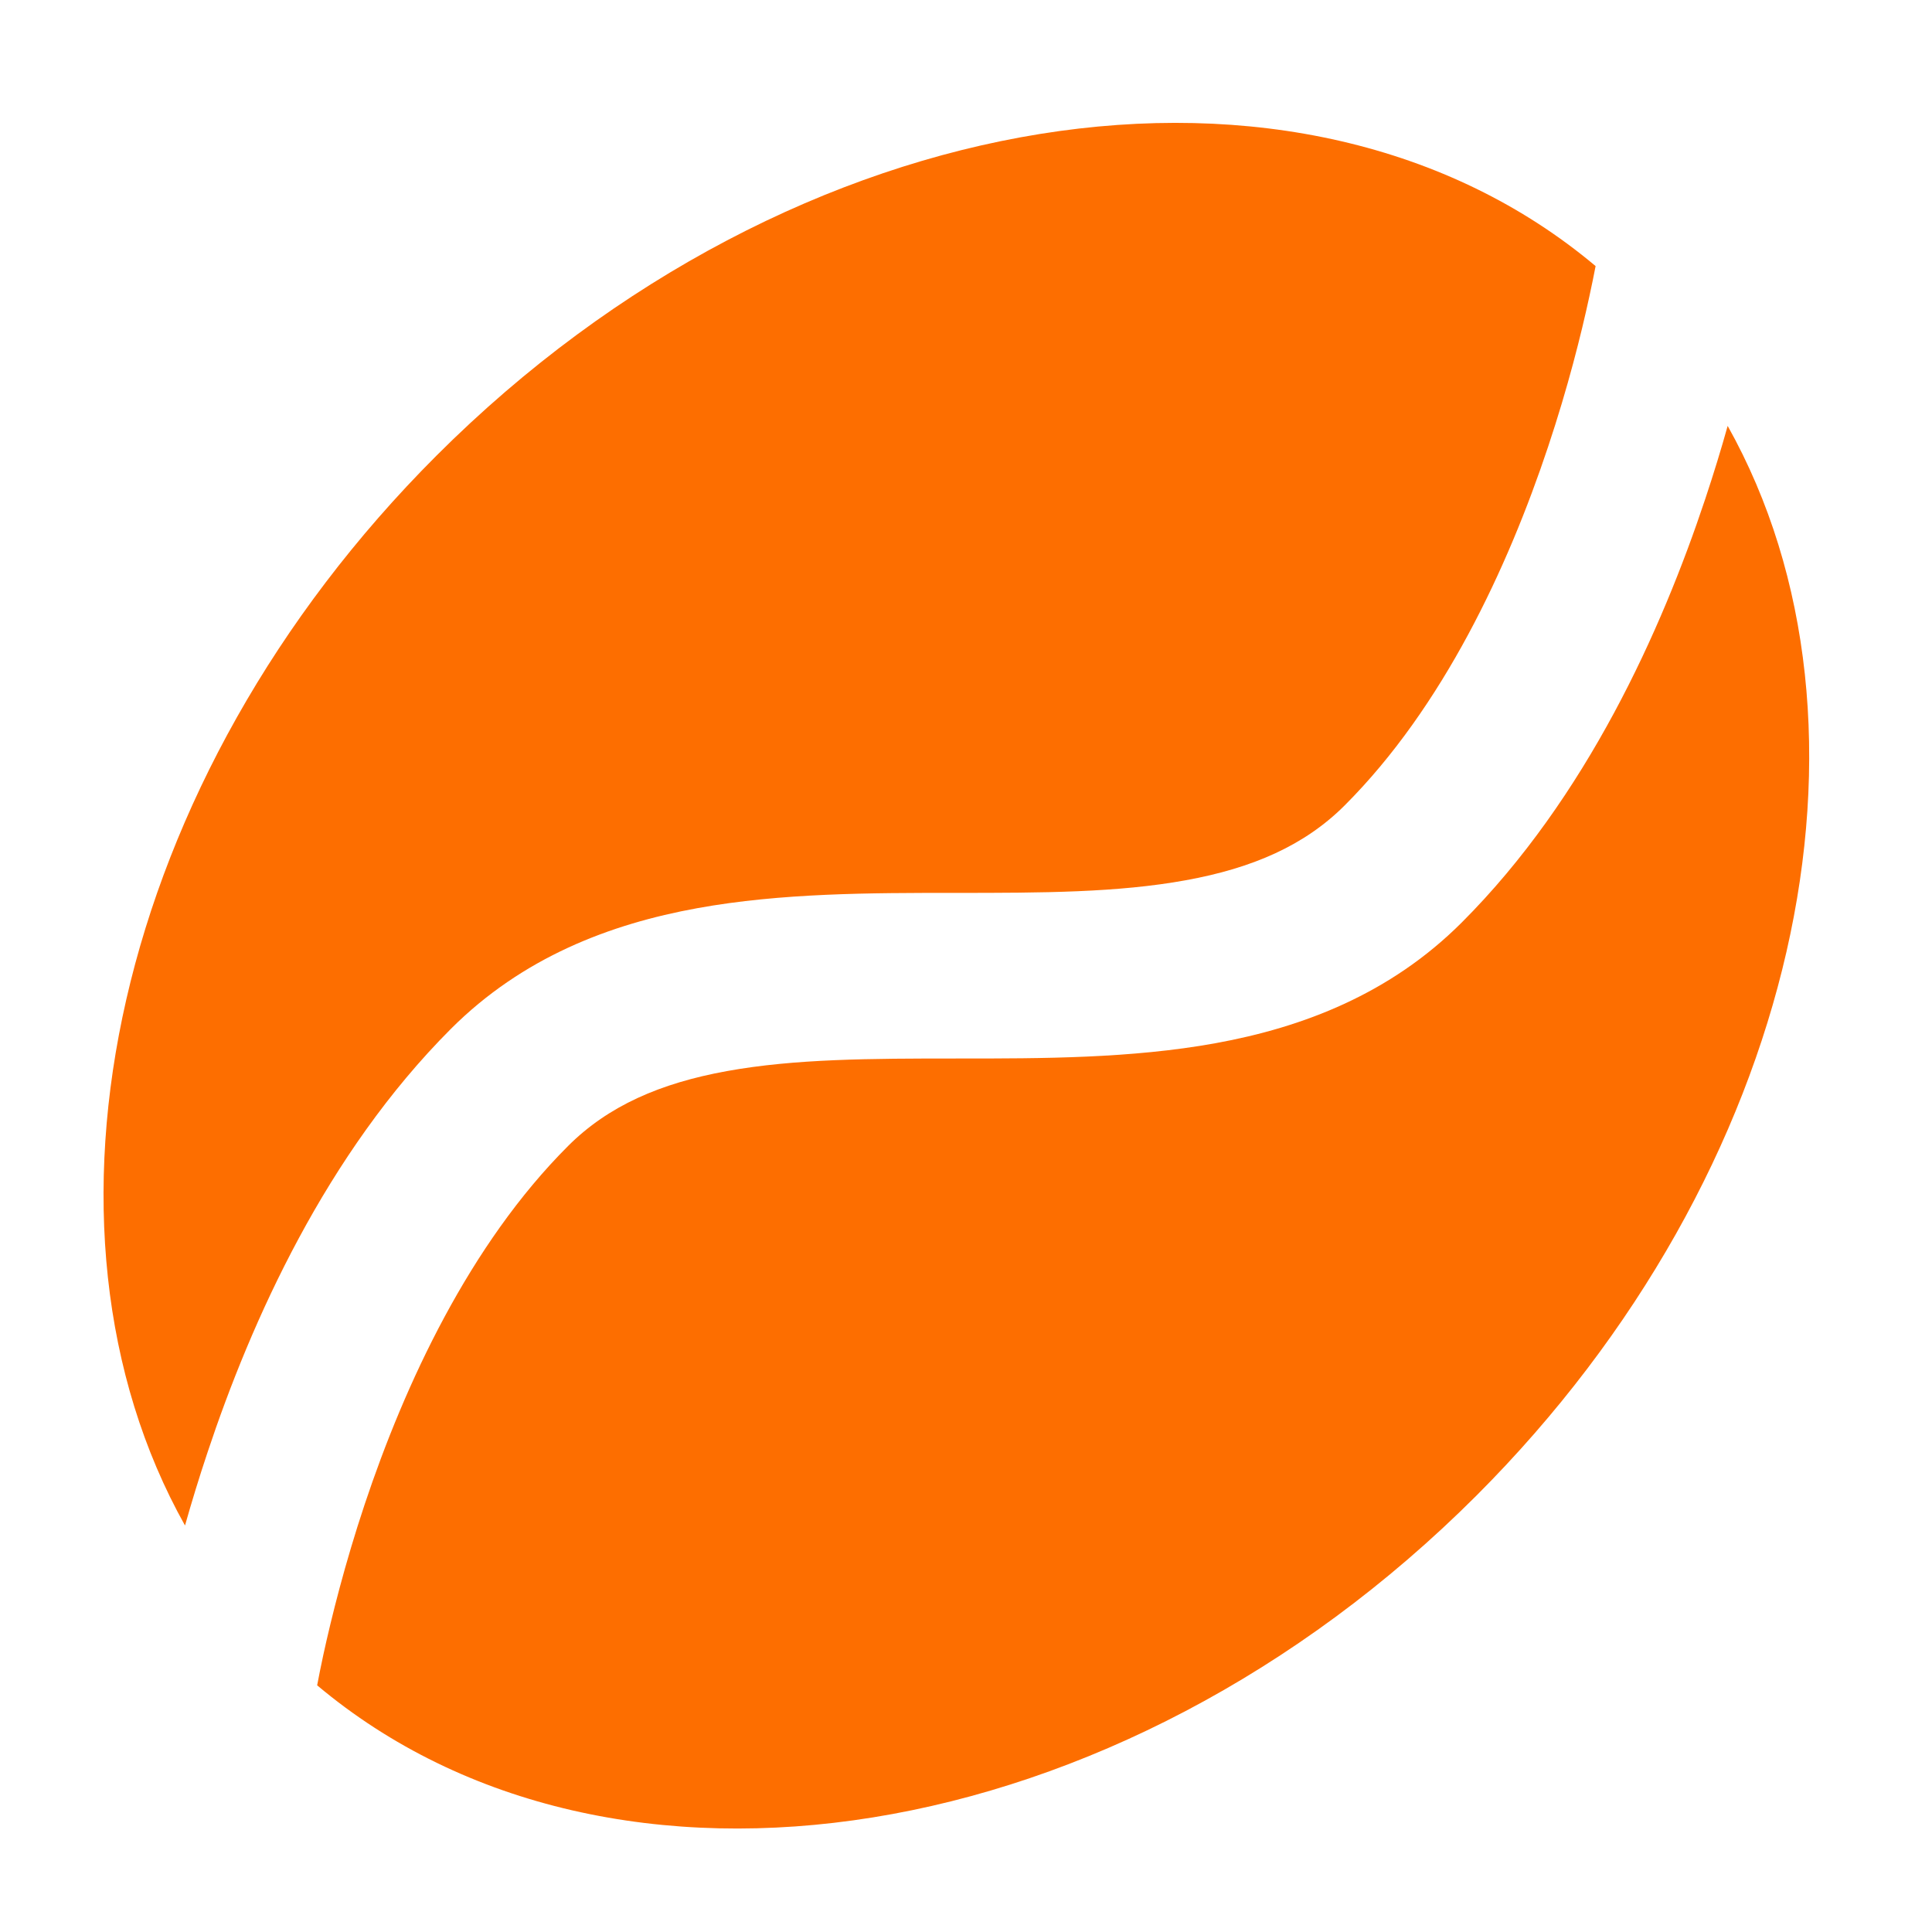 <svg width="25" height="25" viewBox="0 0 25 25" fill="none" xmlns="http://www.w3.org/2000/svg">
<path fill-rule="evenodd" clip-rule="evenodd" d="M4.104 21.808C7.912 25.007 14.472 23.985 19.104 19.354C23.295 15.162 24.53 9.392 22.356 5.511C22.273 5.808 22.176 6.126 22.065 6.459C21.502 8.15 20.532 10.32 18.915 11.937C17.989 12.863 16.858 13.294 15.729 13.499C14.64 13.697 13.474 13.697 12.424 13.697H12.375C11.27 13.697 10.286 13.7 9.405 13.86C8.546 14.016 7.871 14.309 7.351 14.829C6.077 16.102 5.239 17.907 4.718 19.469C4.462 20.238 4.291 20.923 4.184 21.413C4.151 21.565 4.125 21.697 4.104 21.808ZM2.394 19.74C0.221 15.859 1.456 10.088 5.647 5.897C10.279 1.266 16.839 0.244 20.647 3.443C20.626 3.553 20.599 3.686 20.566 3.837C20.46 4.328 20.289 5.012 20.032 5.782C19.512 7.343 18.674 9.148 17.4 10.422C16.88 10.942 16.205 11.234 15.346 11.39C14.464 11.551 13.481 11.554 12.375 11.554H12.326C11.277 11.554 10.111 11.554 9.022 11.752C7.893 11.957 6.761 12.388 5.835 13.313C4.218 14.931 3.249 17.101 2.686 18.792C2.575 19.124 2.478 19.443 2.394 19.74Z" fill="#FD6E00"/>
</svg>
